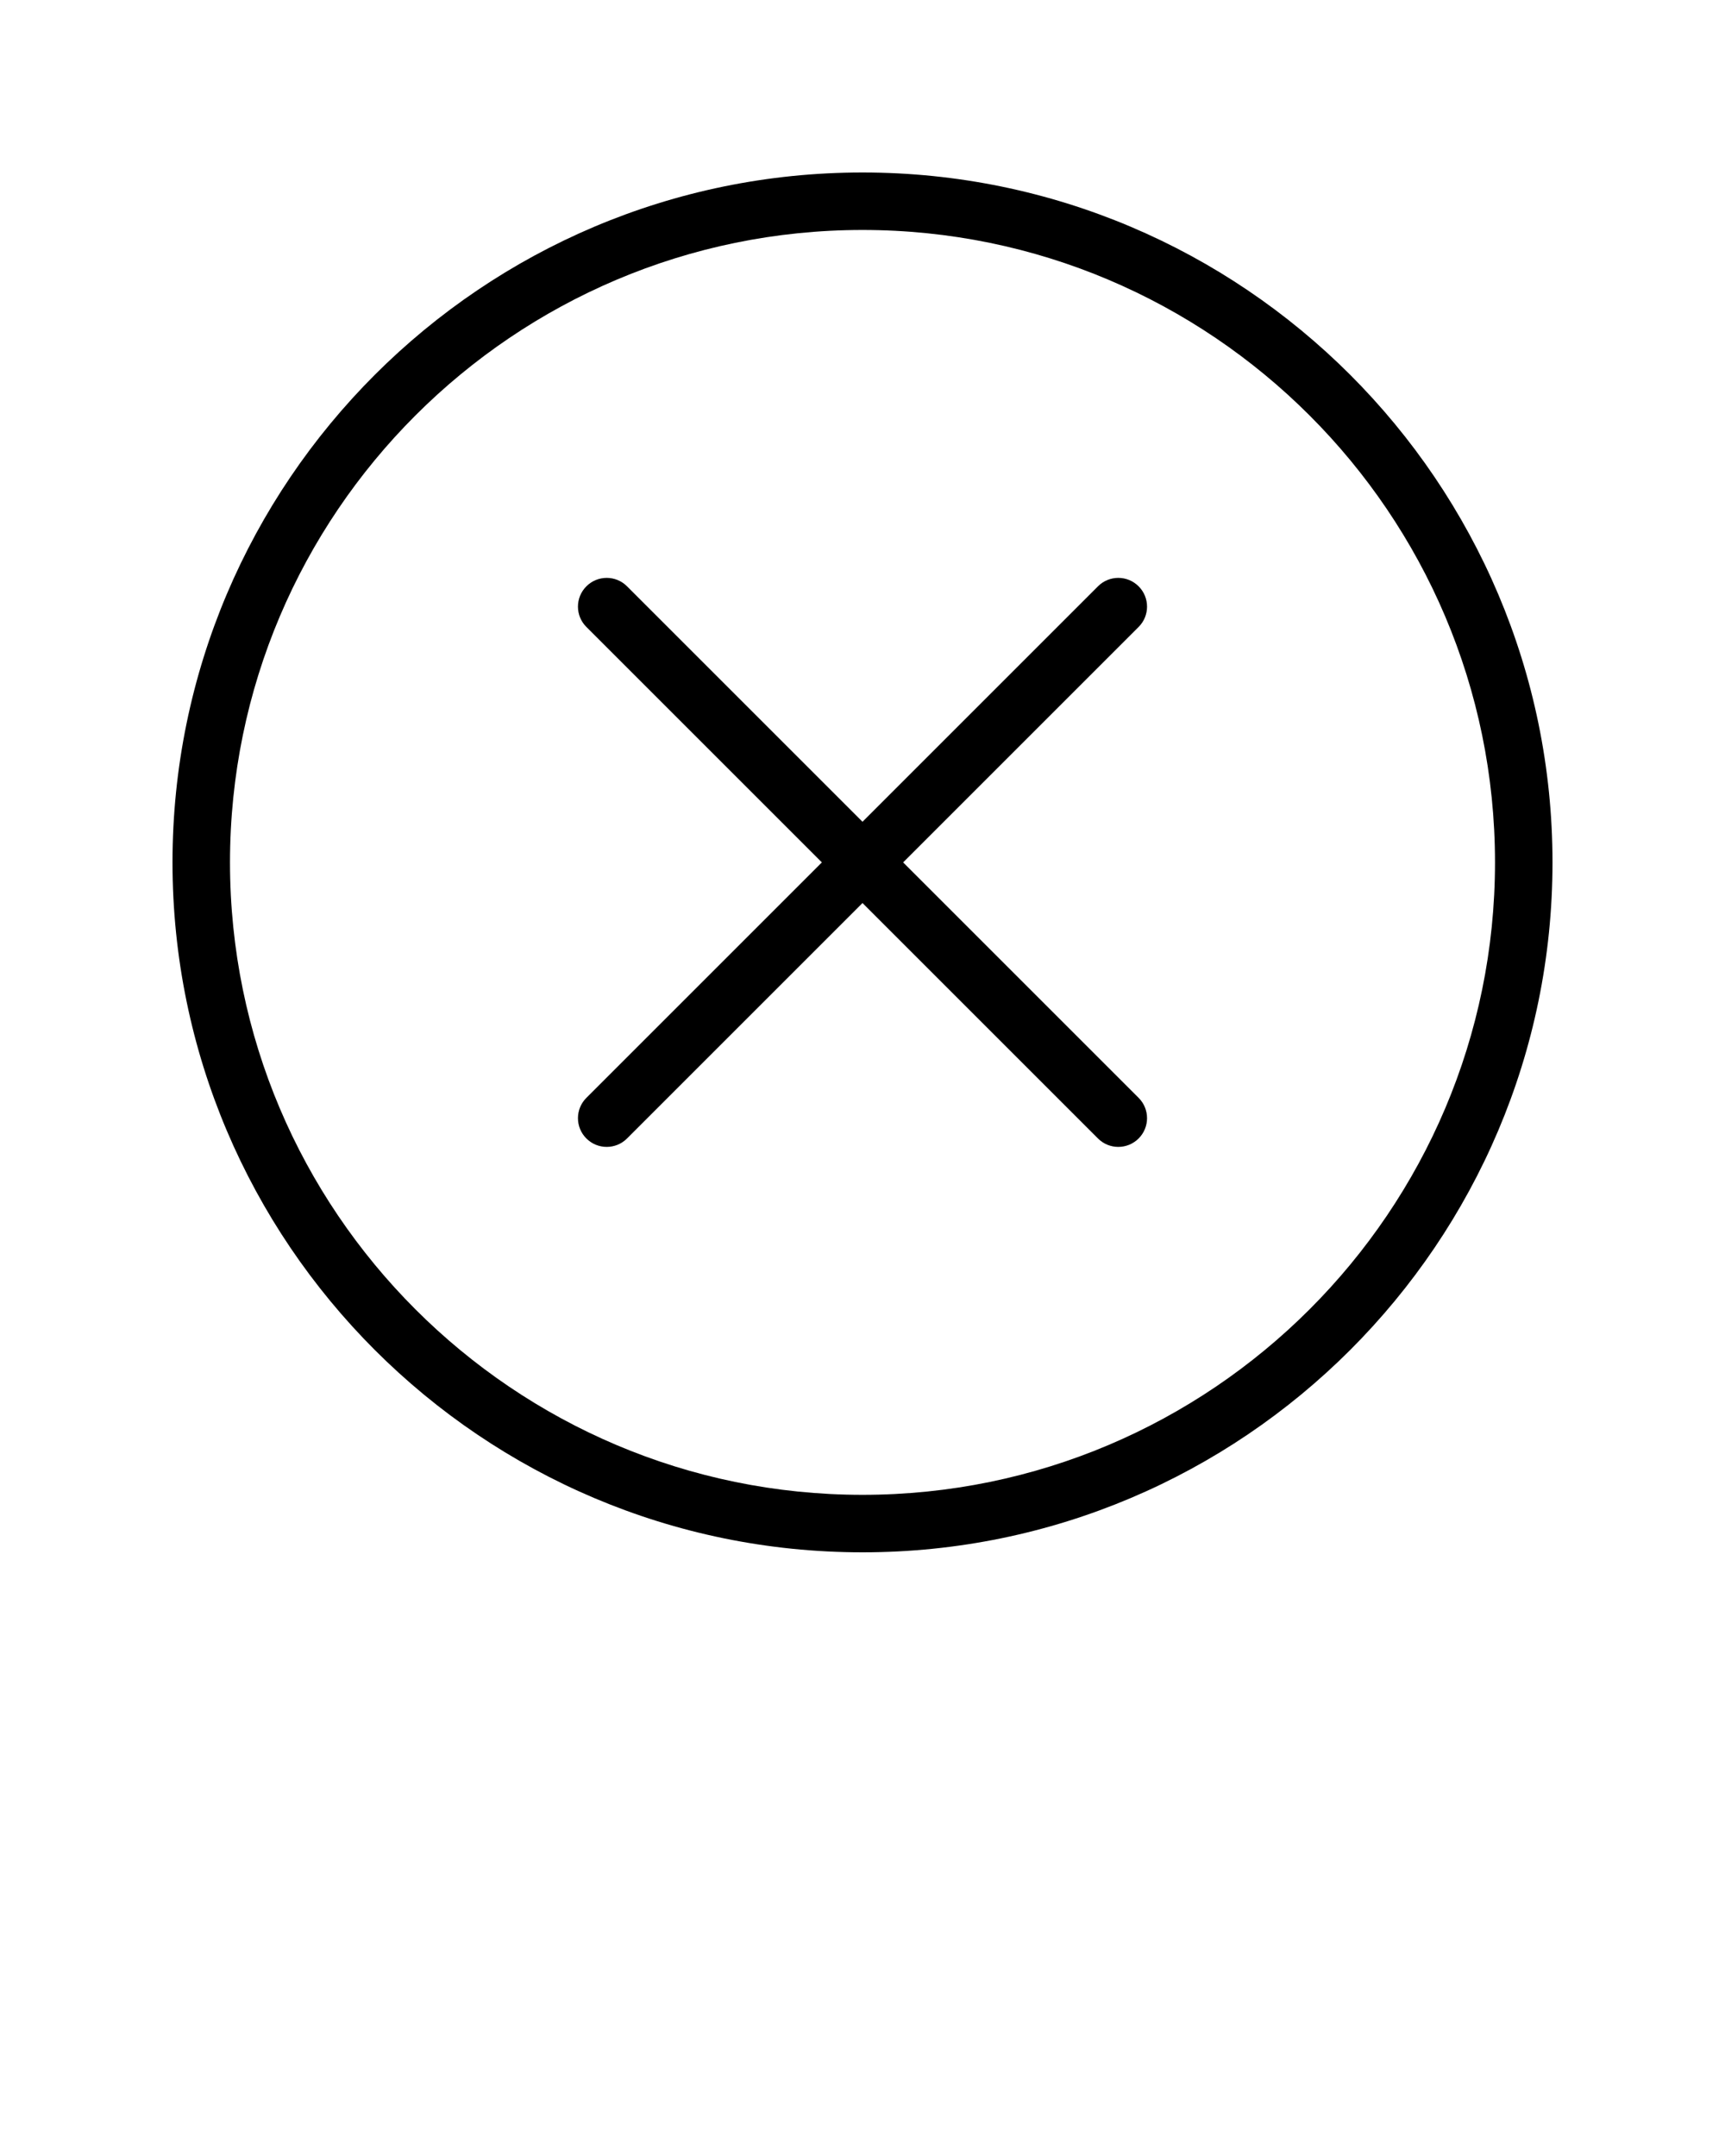 <svg xmlns="http://www.w3.org/2000/svg" xmlns:xlink="http://www.w3.org/1999/xlink" version="1.1" x="0px" y="0px" viewBox="0 0 60 75" style="enable-background:new 0 0 60 60;" xml:space="preserve"><path d="M30,54c13.233,0,24-10.767,24-24S43.233,6,30,6S6,16.767,6,30S16.767,54,30,54z M30,8  c12.131,0,22,9.869,22,22s-9.869,22-22,22S8,42.131,8,30S17.869,8,30,8z"/><path d="M20.396,39.604c0.195,0.195,0.451,0.293,0.707,0.293  s0.512-0.098,0.707-0.293L30,31.414l8.19,8.19  c0.195,0.195,0.451,0.293,0.707,0.293s0.512-0.098,0.707-0.293  c0.391-0.391,0.391-1.023,0-1.414L31.414,30l8.19-8.19  c0.391-0.391,0.391-1.023,0-1.414s-1.023-0.391-1.414,0L30,28.586l-8.19-8.19  c-0.391-0.391-1.023-0.391-1.414,0s-0.391,1.023,0,1.414L28.586,30l-8.19,8.19  C20.005,38.581,20.005,39.214,20.396,39.604z"/></svg>